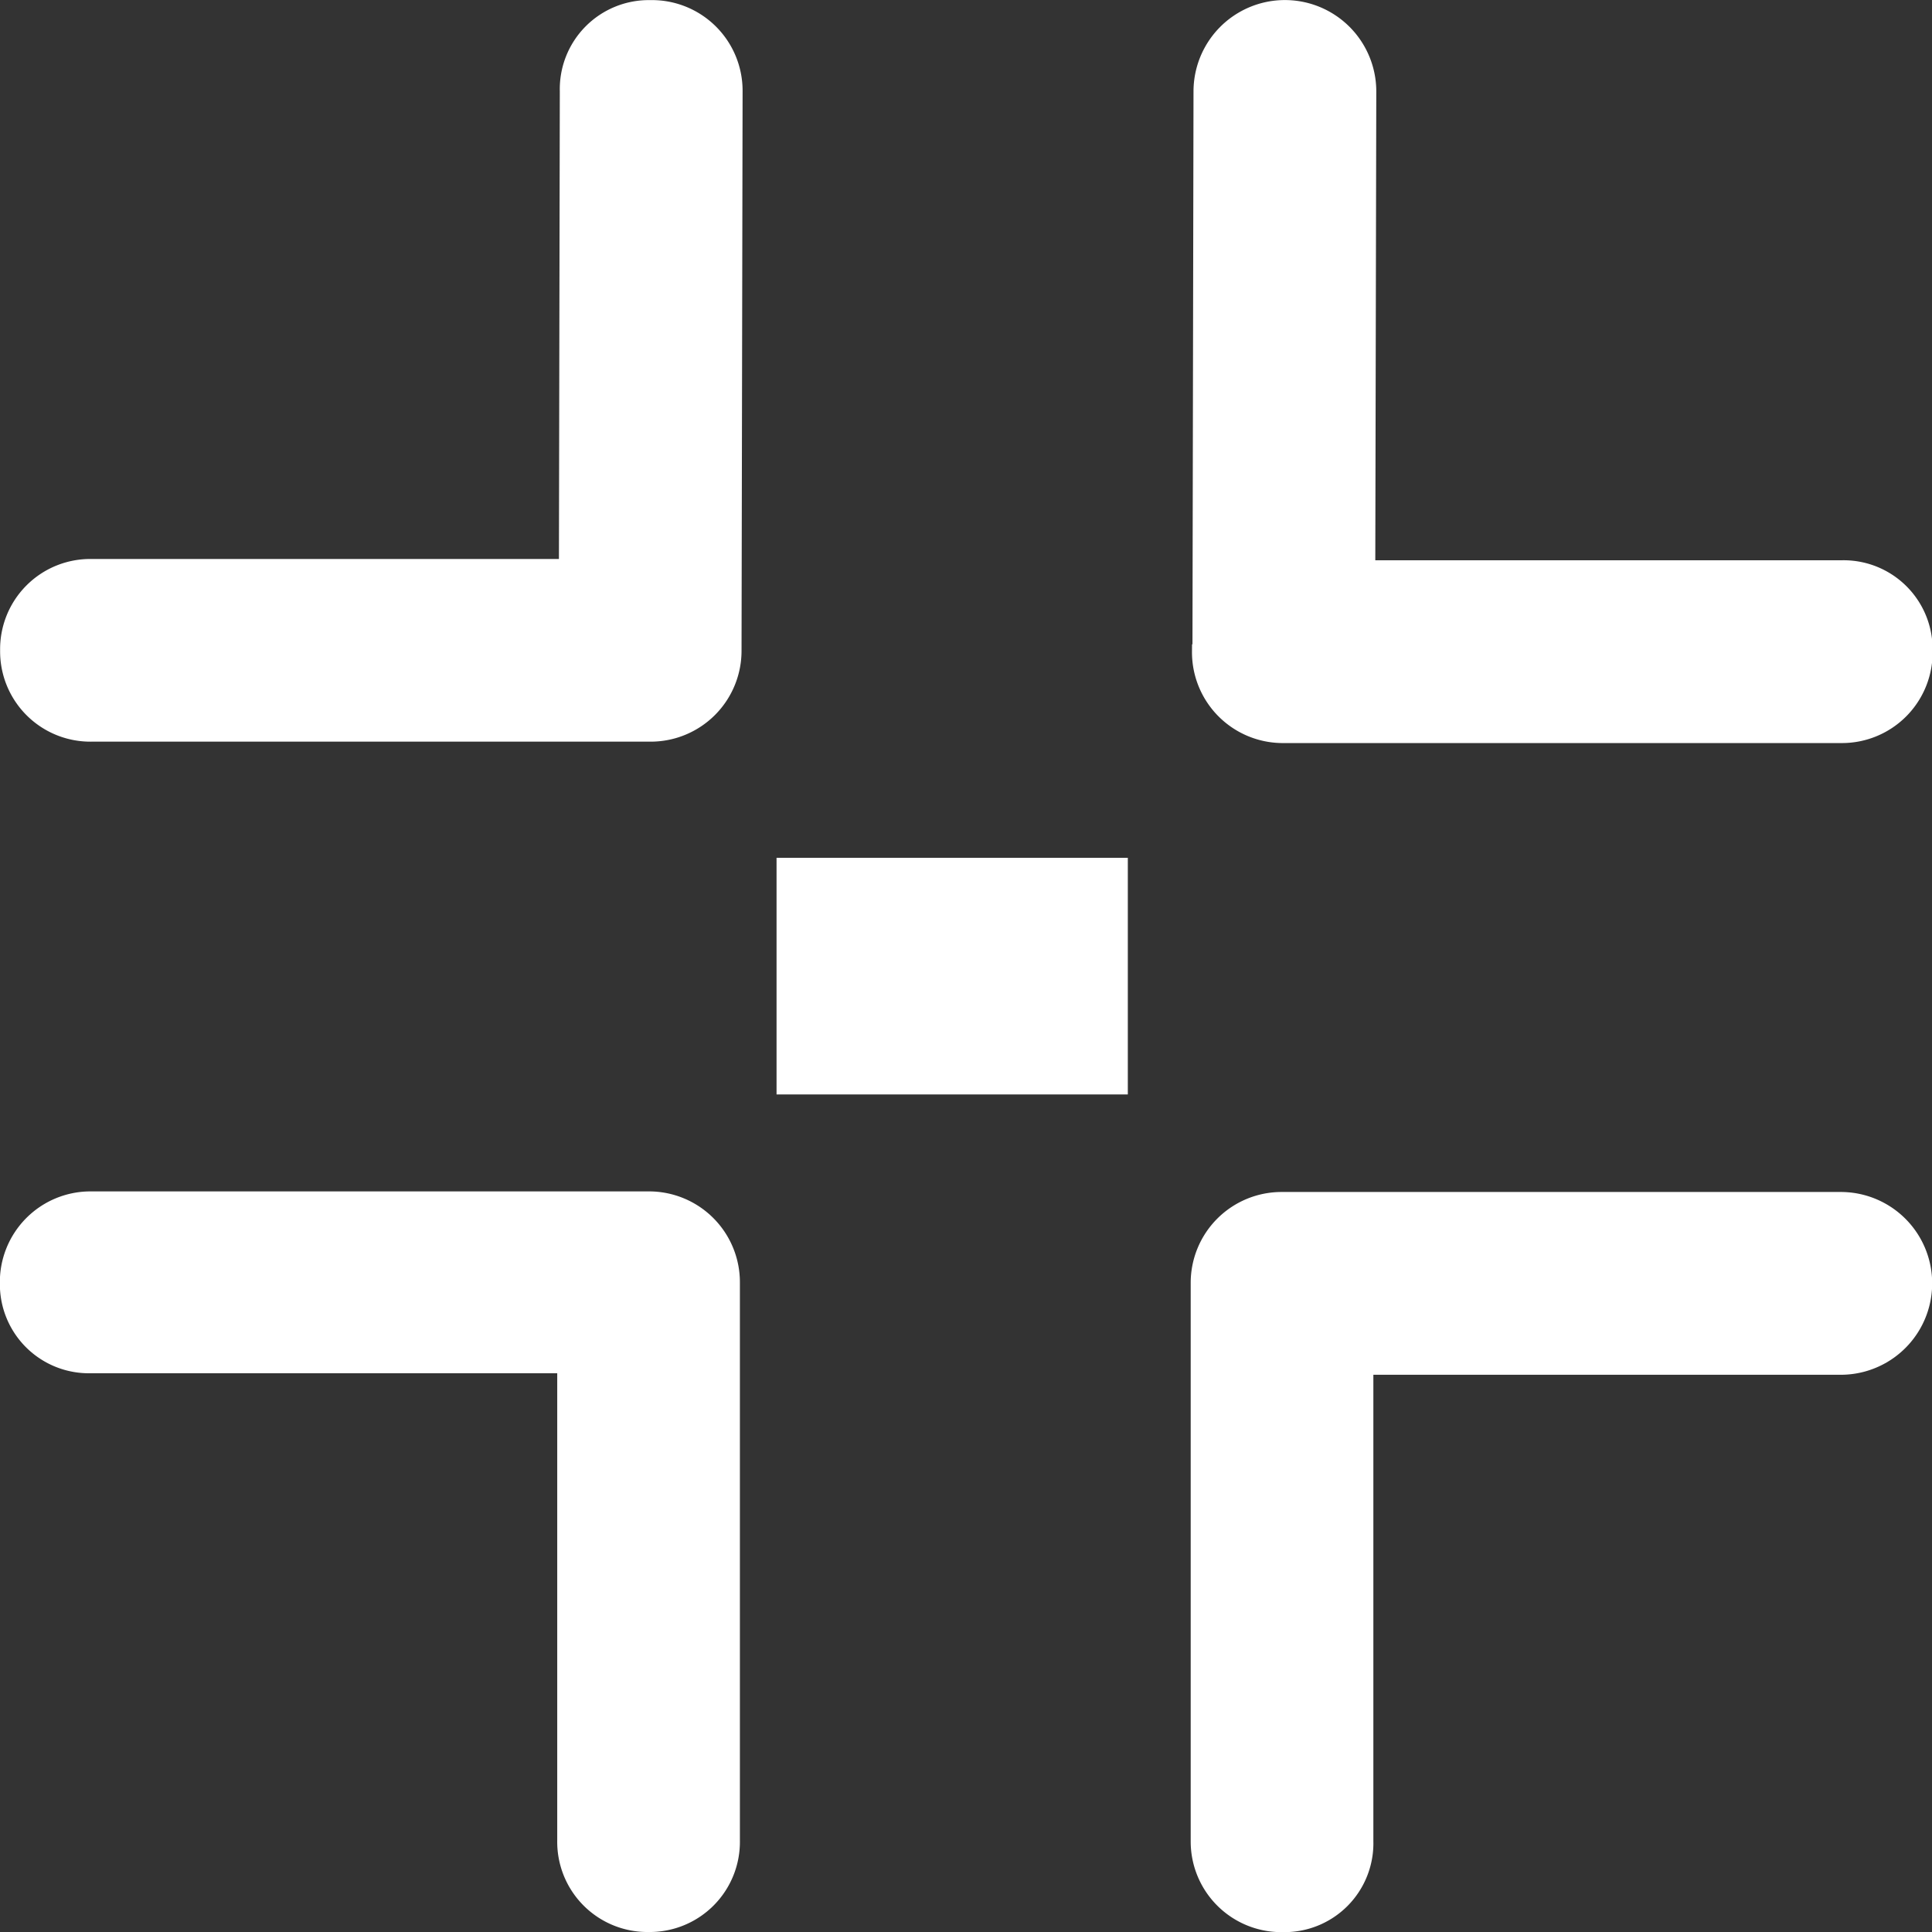<svg xmlns="http://www.w3.org/2000/svg" width="16.5" height="16.5" viewBox="0 0 16.5 16.5">
    <rect x="0" y="0" width="16.5" height="16.5" fill="#333333" stroke="none"/>
    <defs>
        <style>
            .cls-1,.cls-2{fill:#fff}.cls-1{stroke:#fff;stroke-width:.5px}
        </style>
    </defs>
    <g id="collapse" transform="translate(.25 .25)">
        <g id="Fullscreen">
            <path id="Path_2598" d="M258.734.53A.526.526 0 0 0 258.2 0h-4.765a.524.524 0 0 0-.526.539.51.51 0 0 0 .526.522h4.234l-.009 4.254a.53.53 0 0 0 1.061 0l.009-4.777.004-.008z" class="cls-1" data-name="Path 2598" transform="rotate(180 134.457 2.923)"/>
            <path id="Path_2599" d="M5.311 0H.539a.526.526 0 0 0-.53.53L0 5.307a.524.524 0 0 0 .539.526.51.51 0 0 0 .522-.526l.008-4.247h4.242a.52.52 0 0 0 .53-.53.521.521 0 0 0-.53-.53z" class="cls-1" data-name="Path 2599" transform="rotate(180 2.921 2.917)"/>
            <path id="Path_2600" d="M5.295 257.41H1.061v-4.242a.52.52 0 0 0-.53-.53.52.52 0 0 0-.53.53v4.765a.526.526 0 0 0 .53.53h4.764a.524.524 0 0 0 .526-.539.51.51 0 0 0-.526-.514z" class="cls-1" data-name="Path 2600" transform="rotate(180 2.91 134.319)"/>
            <path id="Path_2601" d="M257.931 252.913a.509.509 0 0 0-.522.526v4.234h-4.242a.53.53 0 0 0 0 1.061h4.772a.526.526 0 0 0 .53-.53v-4.765a.524.524 0 0 0-.538-.526z" class="cls-1" data-name="Path 2601" transform="rotate(180 134.319 134.457)"/>
        </g>
        <path id="Path_2791" d="M0 0h3v2.021H0z" class="cls-2" data-name="Path 2791" transform="translate(6.382 7.076)"/>
    </g>
</svg>
